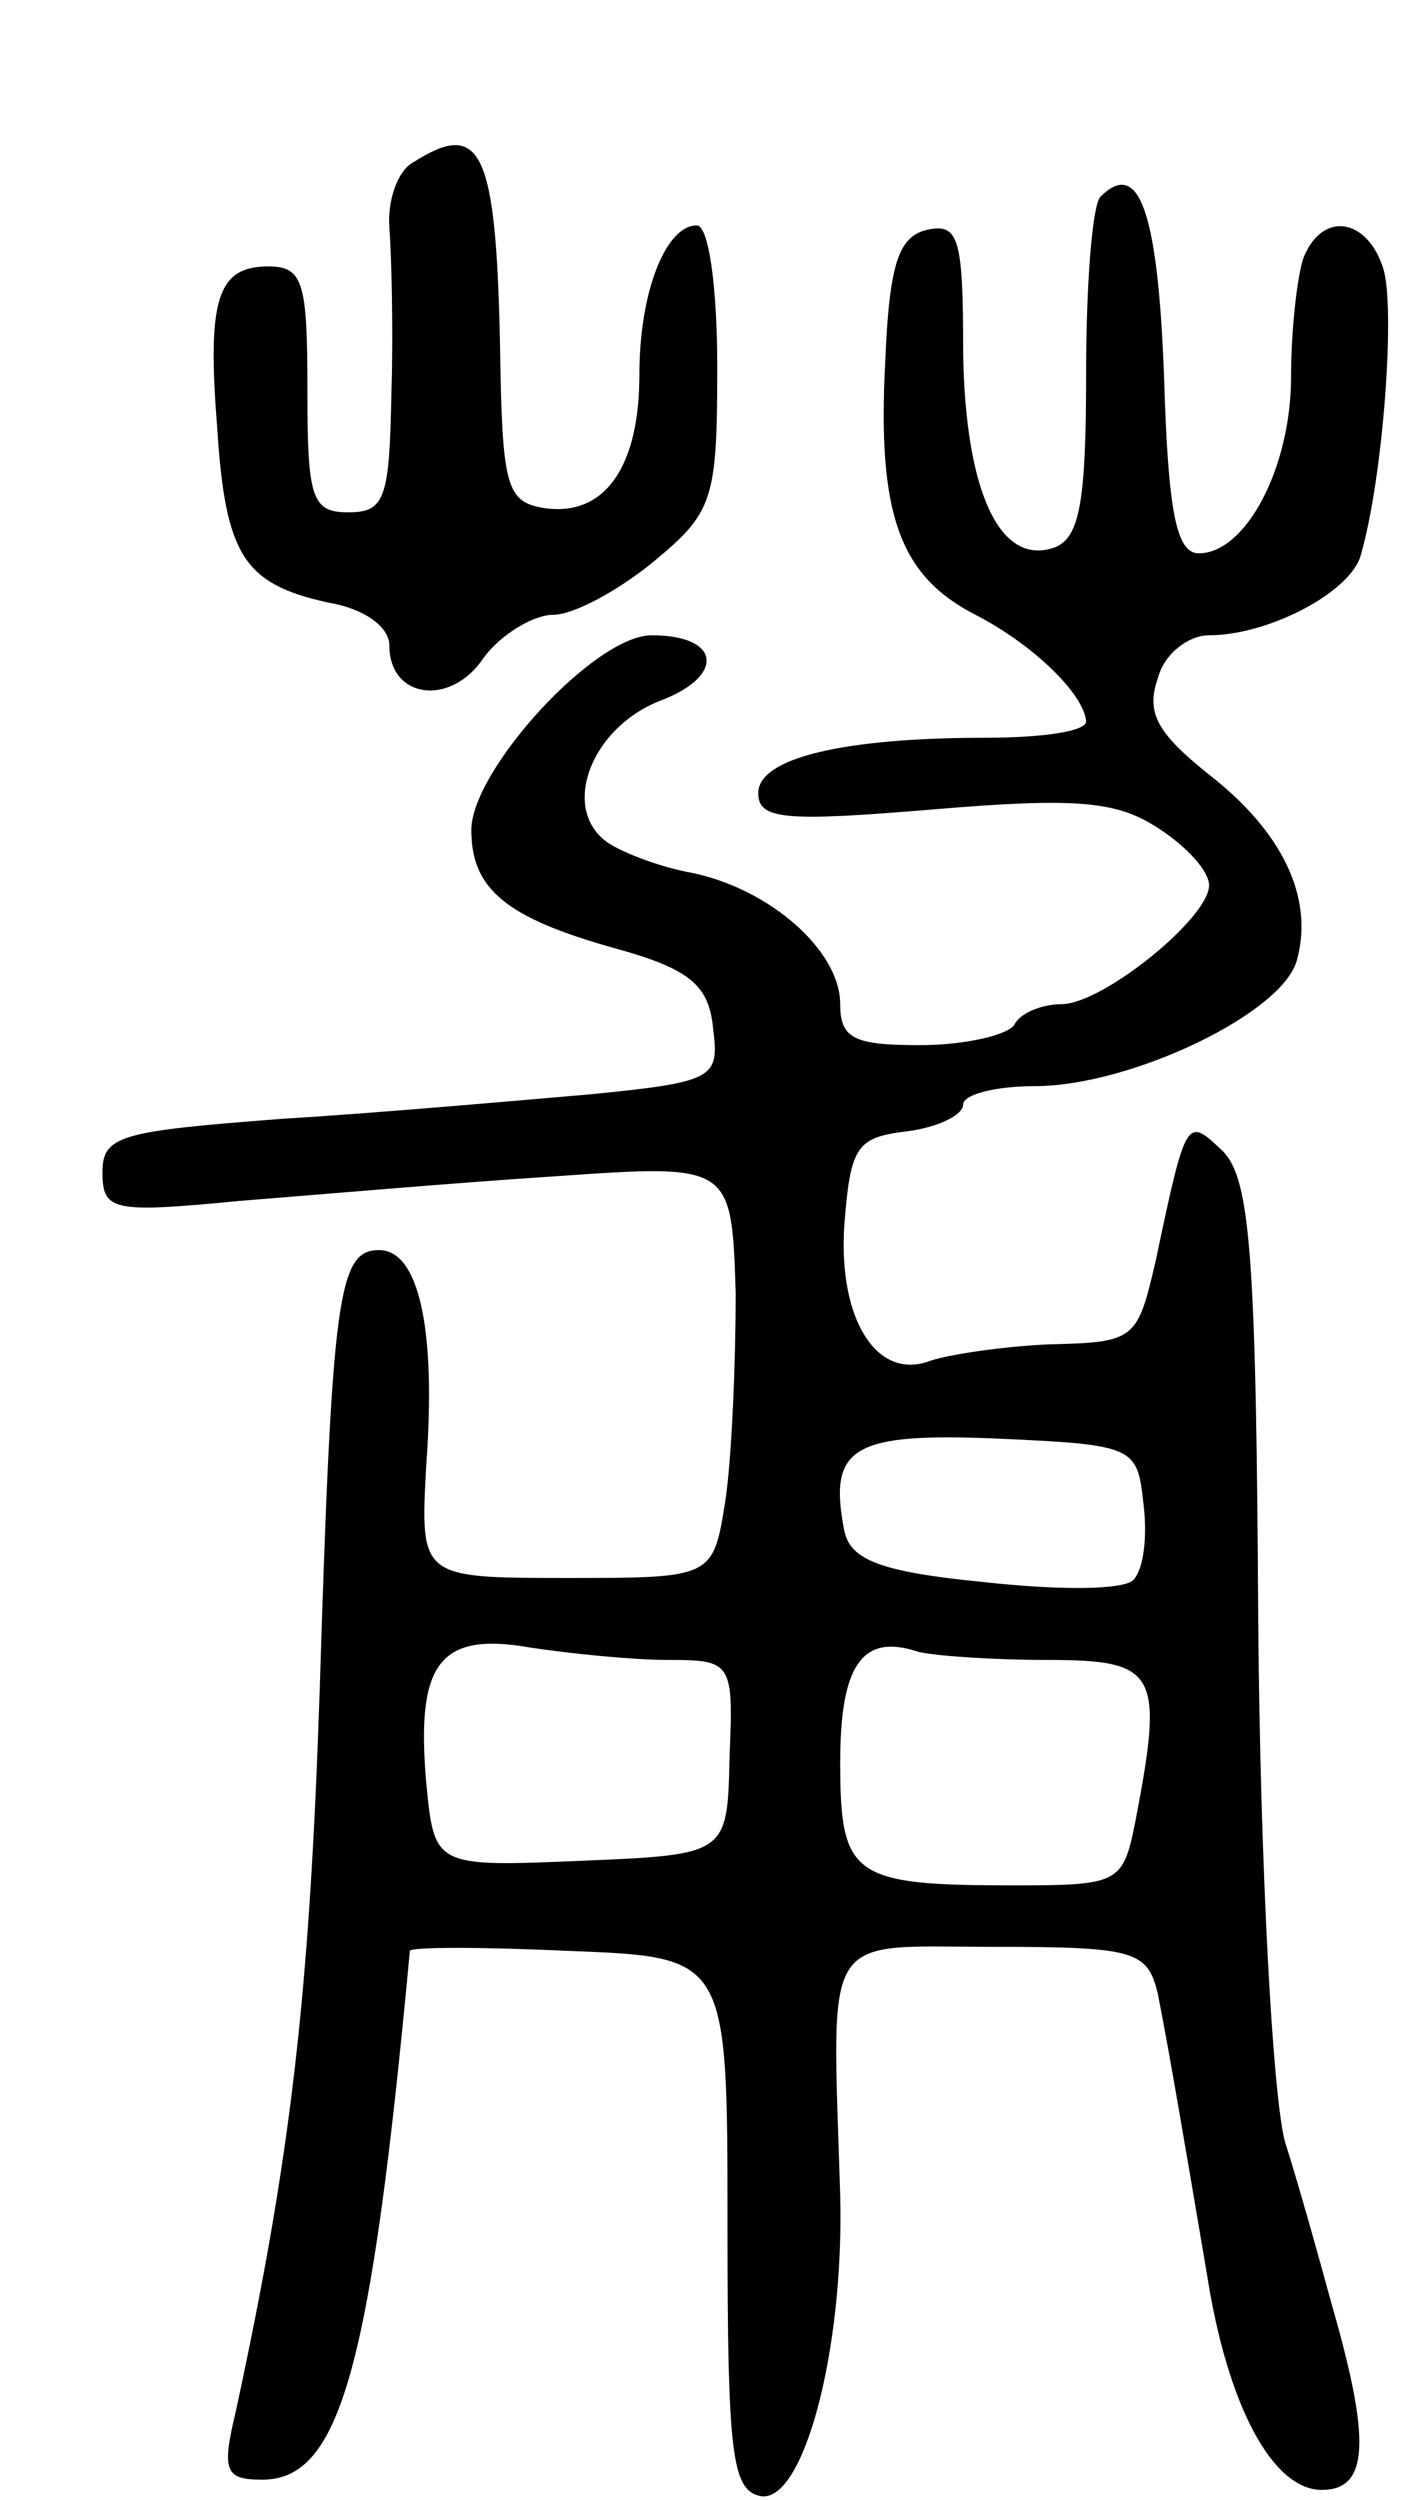 <svg version="1.0" xmlns="http://www.w3.org/2000/svg"
 width="69pt" height="122pt" viewBox="0 0 69 122"
 preserveAspectRatio="xMidYMid meet">
<g transform="translate(0,122) scale(0.1,-0.1)"
fill="#000000" stroke="none">
<path d="M202 1141 c-8 -4 -13 -19 -12 -32 1 -13 2 -50 1 -81 -1 -51 -3 -58
-21 -58 -18 0 -20 7 -20 60 0 52 -2 60 -19 60 -25 0 -30 -16 -25 -79 4 -62 13
-76 54 -85 18 -3 30 -12 30 -21 0 -26 30 -30 46 -6 8 11 24 21 34 21 10 0 32
12 49 26 29 24 31 30 31 95 0 38 -4 69 -10 69 -15 0 -28 -32 -28 -73 0 -45
-17 -69 -46 -65 -19 3 -21 10 -22 80 -2 94 -9 110 -42 89z"/>
<path d="M537 1124 c-4 -4 -7 -43 -7 -86 0 -62 -3 -80 -15 -85 -27 -10 -44 27
-45 95 0 55 -2 63 -17 60 -14 -3 -19 -15 -21 -64 -4 -75 7 -105 44 -124 29
-15 53 -39 54 -52 0 -5 -22 -8 -49 -8 -70 0 -111 -10 -111 -27 0 -13 13 -14
85 -8 71 6 90 4 110 -9 14 -9 25 -21 25 -28 0 -16 -52 -58 -72 -58 -9 0 -20
-4 -23 -10 -3 -5 -24 -10 -46 -10 -32 0 -39 3 -39 20 0 26 -34 56 -72 64 -17
3 -37 11 -43 16 -21 17 -6 55 27 68 32 12 30 32 -4 32 -28 0 -88 -66 -88 -95
0 -29 17 -43 71 -58 36 -10 45 -18 47 -39 3 -24 1 -26 -60 -32 -35 -3 -102 -9
-151 -12 -78 -6 -87 -8 -87 -26 0 -19 5 -20 67 -14 38 3 107 9 154 12 86 6 86
6 88 -57 0 -35 -2 -81 -5 -101 -6 -38 -6 -38 -77 -38 -72 0 -72 0 -69 55 5 68
-4 105 -23 105 -20 0 -23 -22 -29 -215 -5 -149 -14 -227 -41 -352 -7 -29 -5
-33 13 -33 38 0 53 54 72 258 0 2 35 2 78 0 77 -3 77 -3 77 -133 0 -112 2
-130 16 -133 21 -4 41 71 39 147 -4 131 -10 121 75 121 69 0 75 -2 80 -23 5
-25 13 -72 24 -137 10 -64 32 -105 56 -105 23 0 24 24 5 90 -6 22 -16 58 -23
80 -6 23 -12 133 -13 253 -1 180 -4 216 -17 230 -18 17 -18 18 -33 -53 -9 -39
-10 -40 -52 -41 -23 -1 -49 -5 -58 -8 -26 -10 -45 20 -42 66 3 39 6 43 31 46
15 2 27 8 27 13 0 5 16 9 35 9 47 0 122 36 128 62 8 30 -7 62 -43 90 -25 20
-31 30 -25 47 3 12 15 21 25 21 29 0 69 21 74 39 11 38 17 121 11 140 -8 25
-30 28 -39 5 -3 -9 -6 -35 -6 -58 0 -44 -22 -86 -45 -86 -11 0 -15 20 -17 87
-3 79 -12 106 -31 87z m21 -638 c2 -16 0 -32 -5 -37 -5 -5 -37 -5 -73 -1 -51
5 -65 11 -68 25 -8 41 4 48 75 45 67 -3 68 -4 71 -32z m-232 -76 c31 0 32 -1
30 -47 -1 -48 -1 -48 -72 -51 -72 -3 -72 -3 -76 38 -5 58 6 74 51 66 20 -3 50
-6 67 -6z m185 0 c54 0 57 -6 43 -79 -6 -30 -8 -31 -59 -31 -79 0 -85 4 -85
60 0 48 11 63 38 54 8 -2 36 -4 63 -4z"/>
</g>
</svg>
